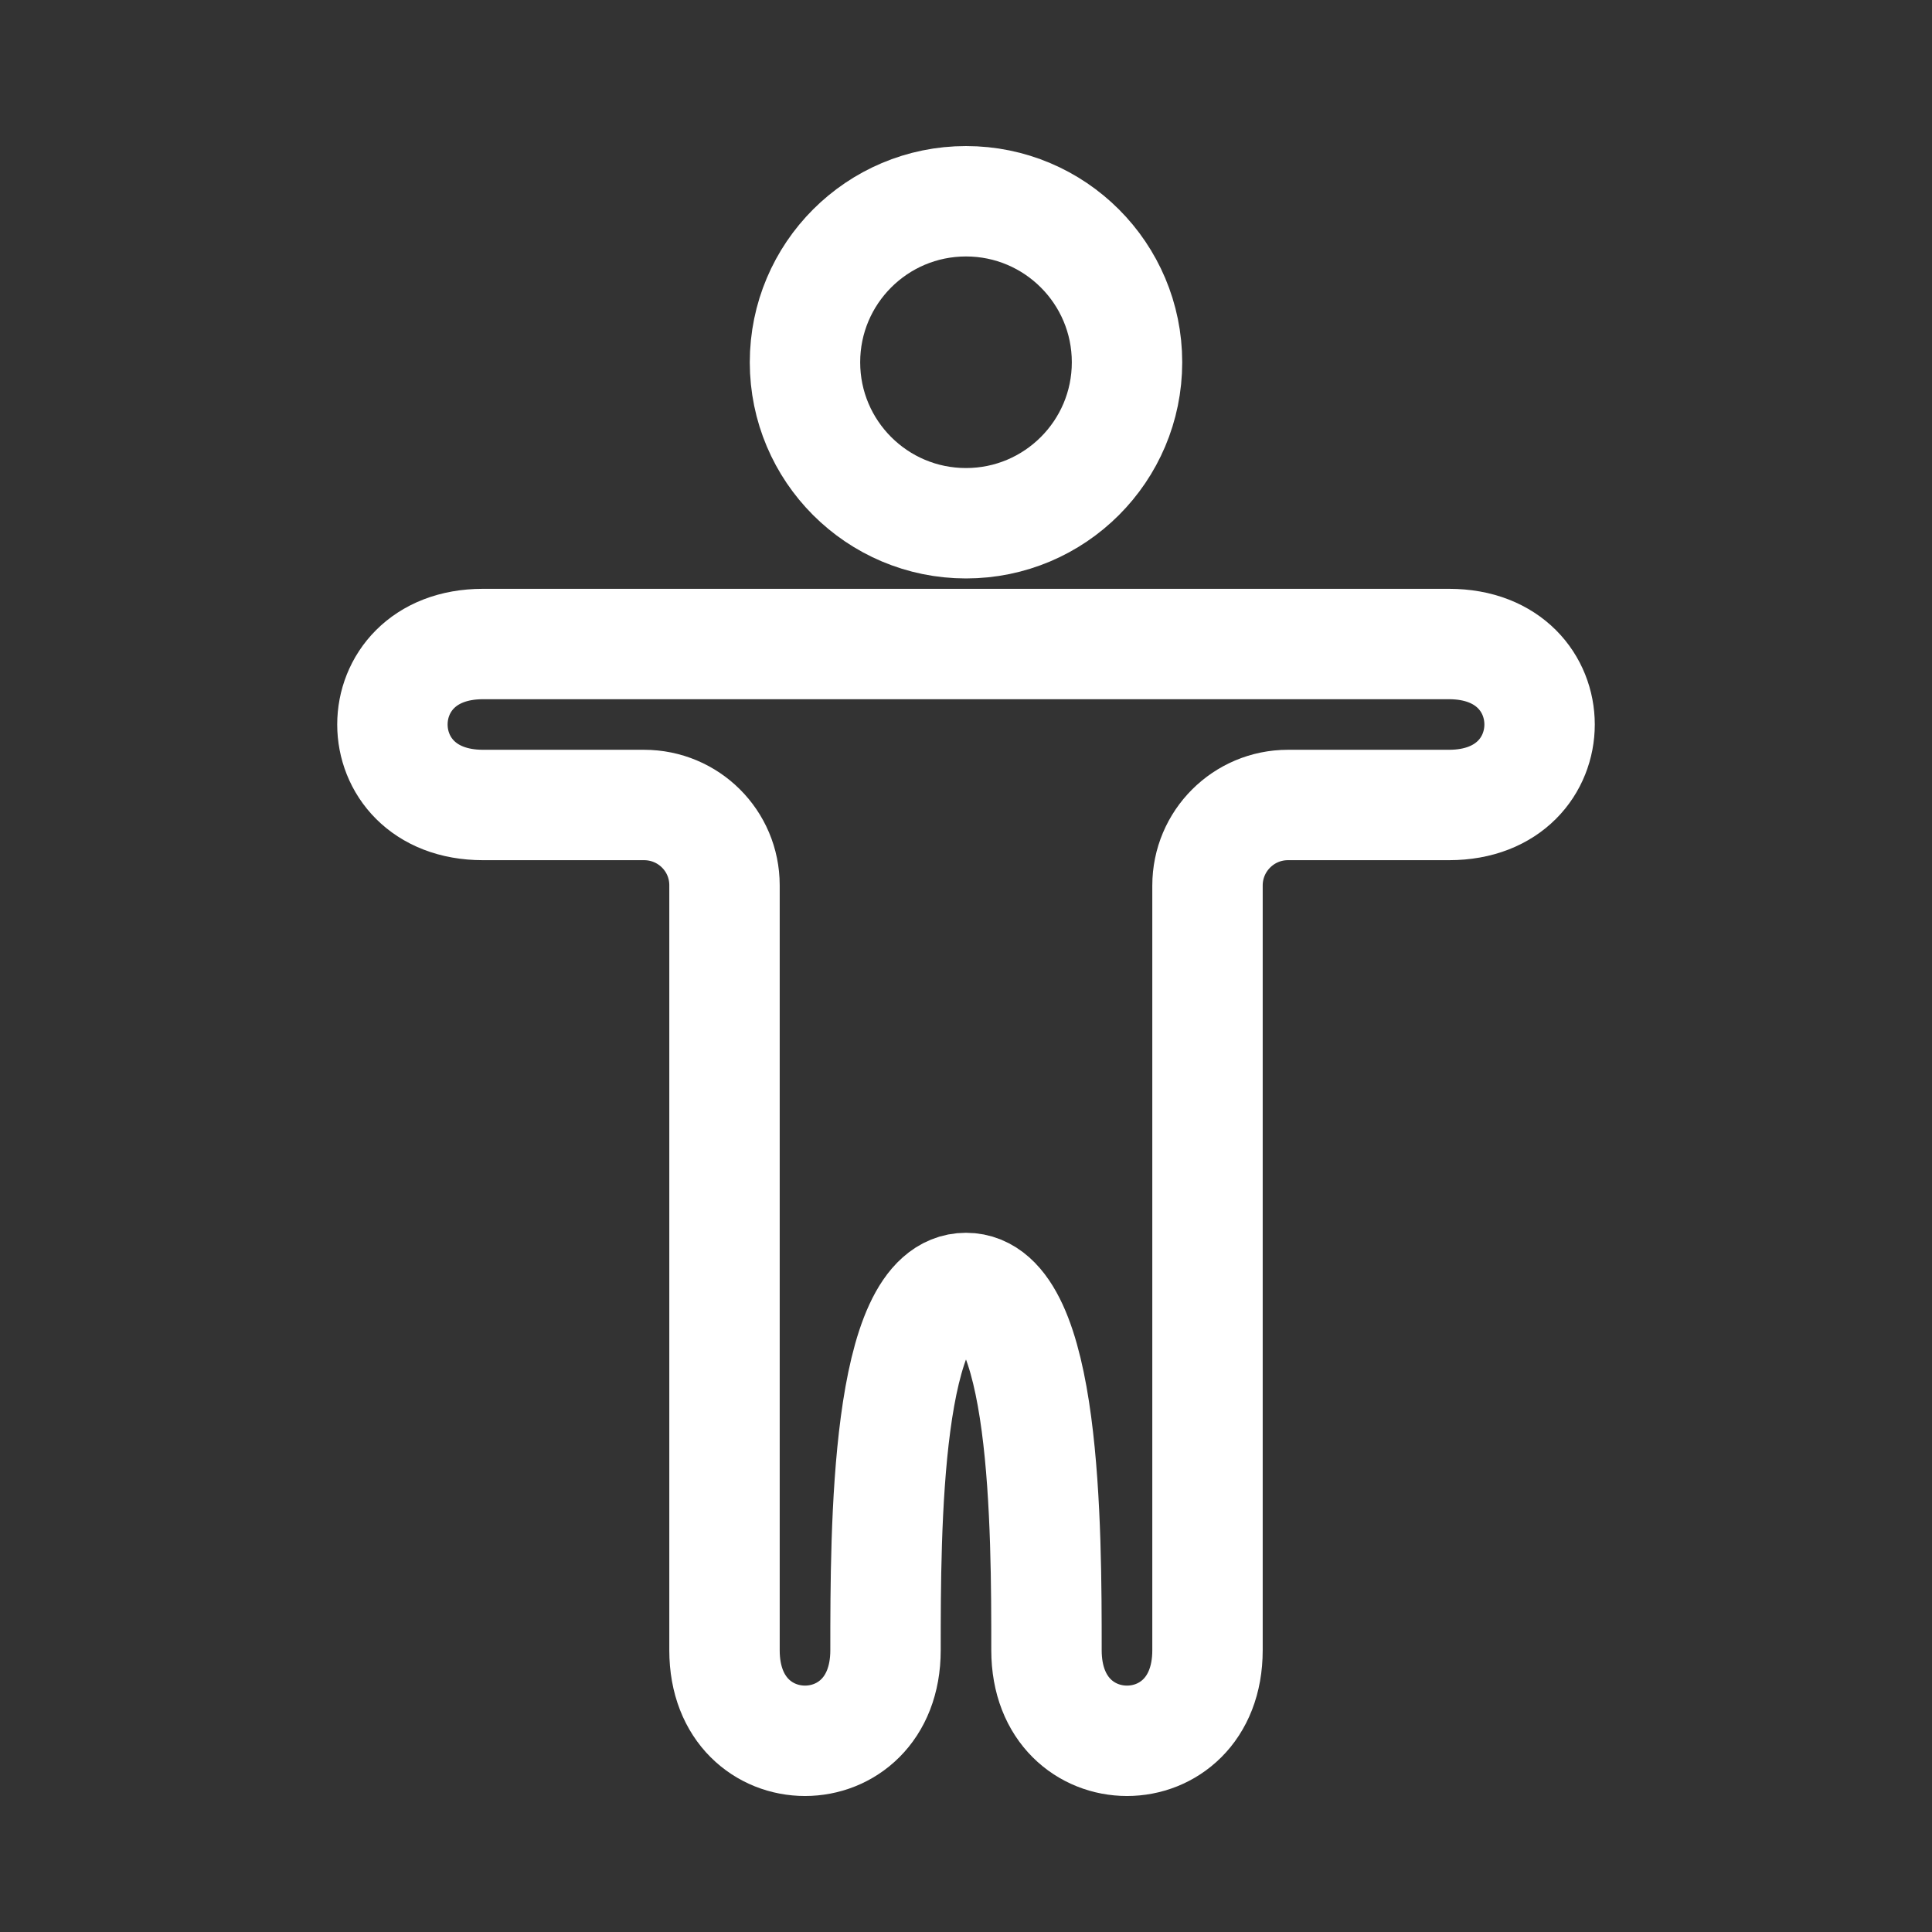 <svg xmlns="http://www.w3.org/2000/svg" width="35" height="35" viewBox="0 0 35 35" fill="none">
  <rect x="0" y="0" width="35" height="35" fill="#333333" stroke="none"/>
  <path d="M8.75 11.667C6.562 11.667 6.562 14.583 8.75 14.583L11.667 14.583C12.473 14.583 13.125 15.232 13.125 16.037V29.896C13.125 32.083 16.042 32.083 16.042 29.896C16.042 27.708 16.042 23.333 17.5 23.333C18.958 23.333 18.958 27.708 18.958 29.896C18.958 32.083 21.875 32.083 21.875 29.896V16.042C21.875 15.236 22.528 14.583 23.333 14.583H26.25C28.438 14.583 28.438 11.667 26.25 11.667H8.75Z" stroke="white" stroke-width="2" stroke-linecap="round"/>
  <path d="M20.417 6.563C20.417 8.173 19.111 9.479 17.5 9.479C15.889 9.479 14.583 8.173 14.583 6.563C14.583 4.952 15.889 3.646 17.5 3.646C19.111 3.646 20.417 4.952 20.417 6.563Z" stroke="white" stroke-width="2"/>
</svg>